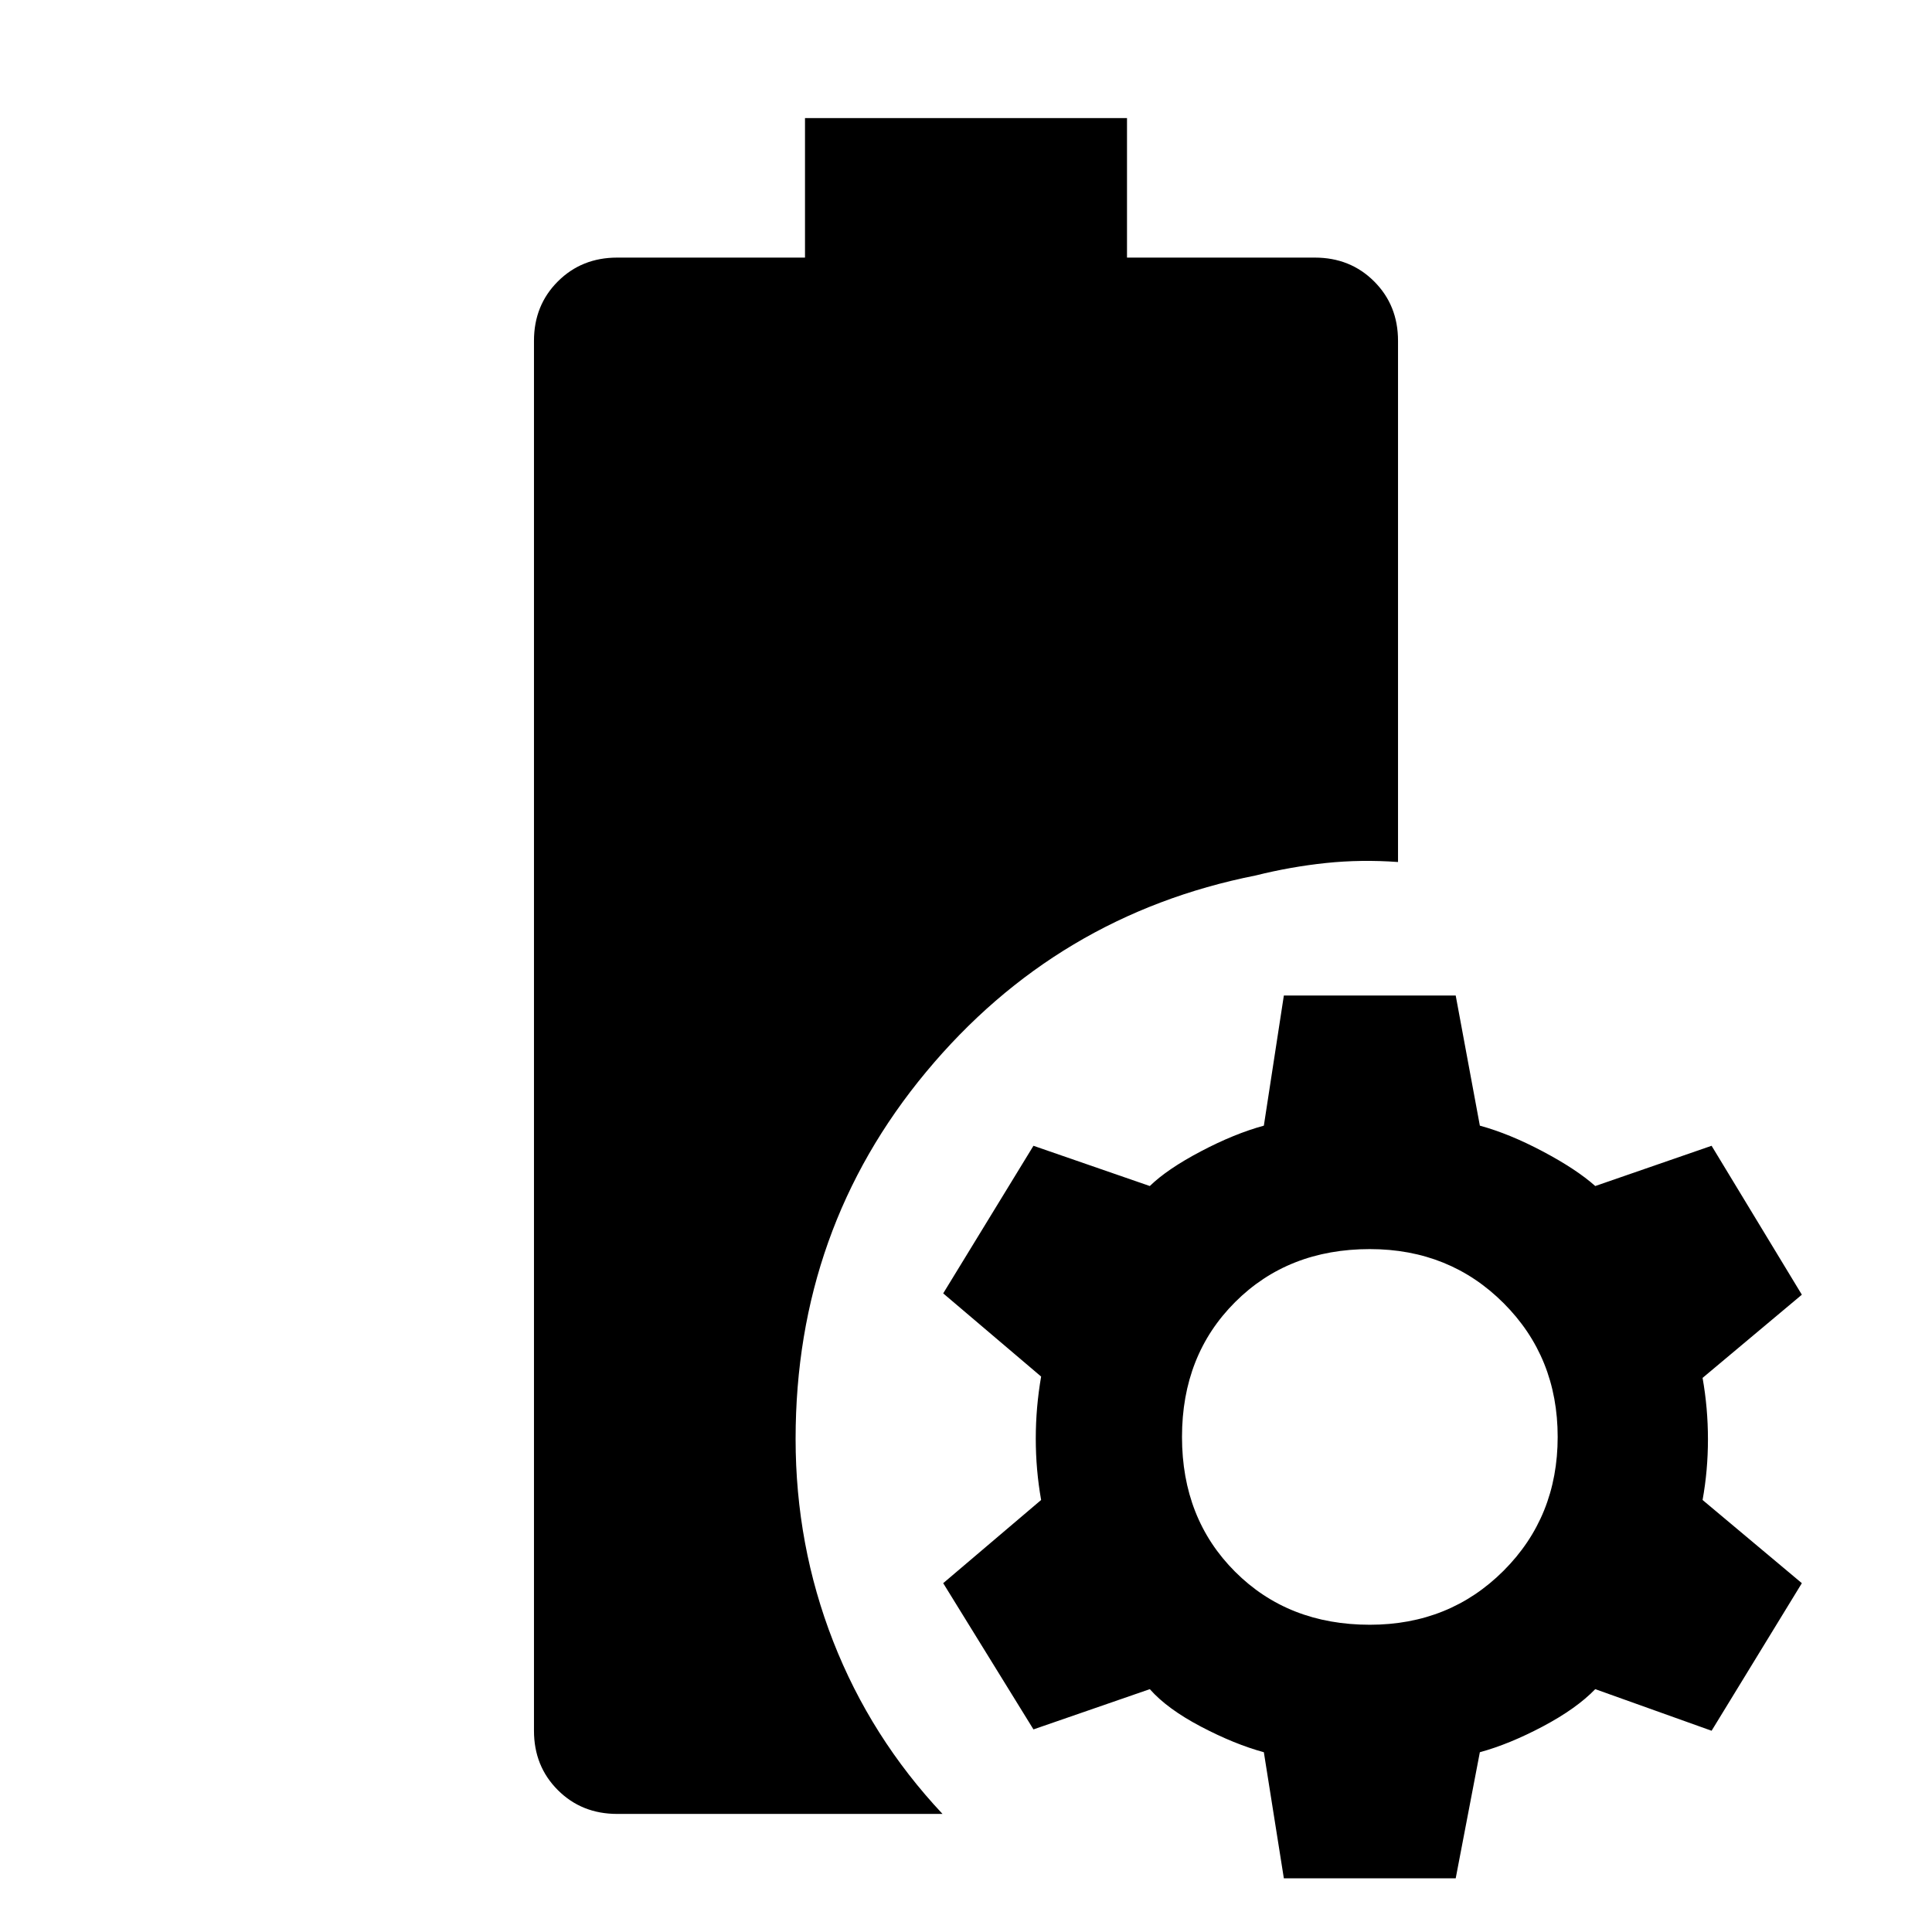 <svg xmlns="http://www.w3.org/2000/svg" height="40" viewBox="0 -960 960 960" width="40"><path d="M306.67-58.67q-17.64 0-29.49-11.85-11.85-11.85-11.85-29.48v-690.67q0-17.63 11.85-29.48Q289.03-832 306.67-832H400v-69.33h160V-832h93.33q17.64 0 29.49 11.85 11.85 11.85 11.85 29.48v259q-18.34-1.33-35.84.5-17.5 1.84-34.83 6.17-99 19.67-163.83 97.67-64.84 78-64.84 182.33 0 52.79 18.67 100.56t54.33 85.77H306.67Zm331.27 32L628-89.33q-14.67-4-31.34-12.77-16.68-8.77-25.33-18.57l-57.81 20-44.85-72.66 48.66-41.34q-2.66-15-2.66-30.5t2.66-30.83l-48.66-41.33 44.85-73.34 57.81 20q8.65-8.43 25.33-17.21 16.67-8.79 31.34-12.79l9.94-64.66h85.39l12 64.66q14.67 4 31.34 12.84 16.66 8.83 26 17.16l57.81-20 44.85 74L846-275.33q2.67 15 2.67 30.5T846-214.67l49.33 41.34L850.48-100l-57.81-20.67q-9.34 9.67-26 18.5-16.67 8.84-31.34 12.84l-12 62.66h-85.39Zm42.73-126q39.61 0 66.47-26.86T774-246q0-39.61-26.86-66.47t-66.47-26.86q-40.61 0-66.97 26.36-26.37 26.36-26.37 66.97t26.37 66.97q26.36 26.36 66.97 26.36Z"/></svg>